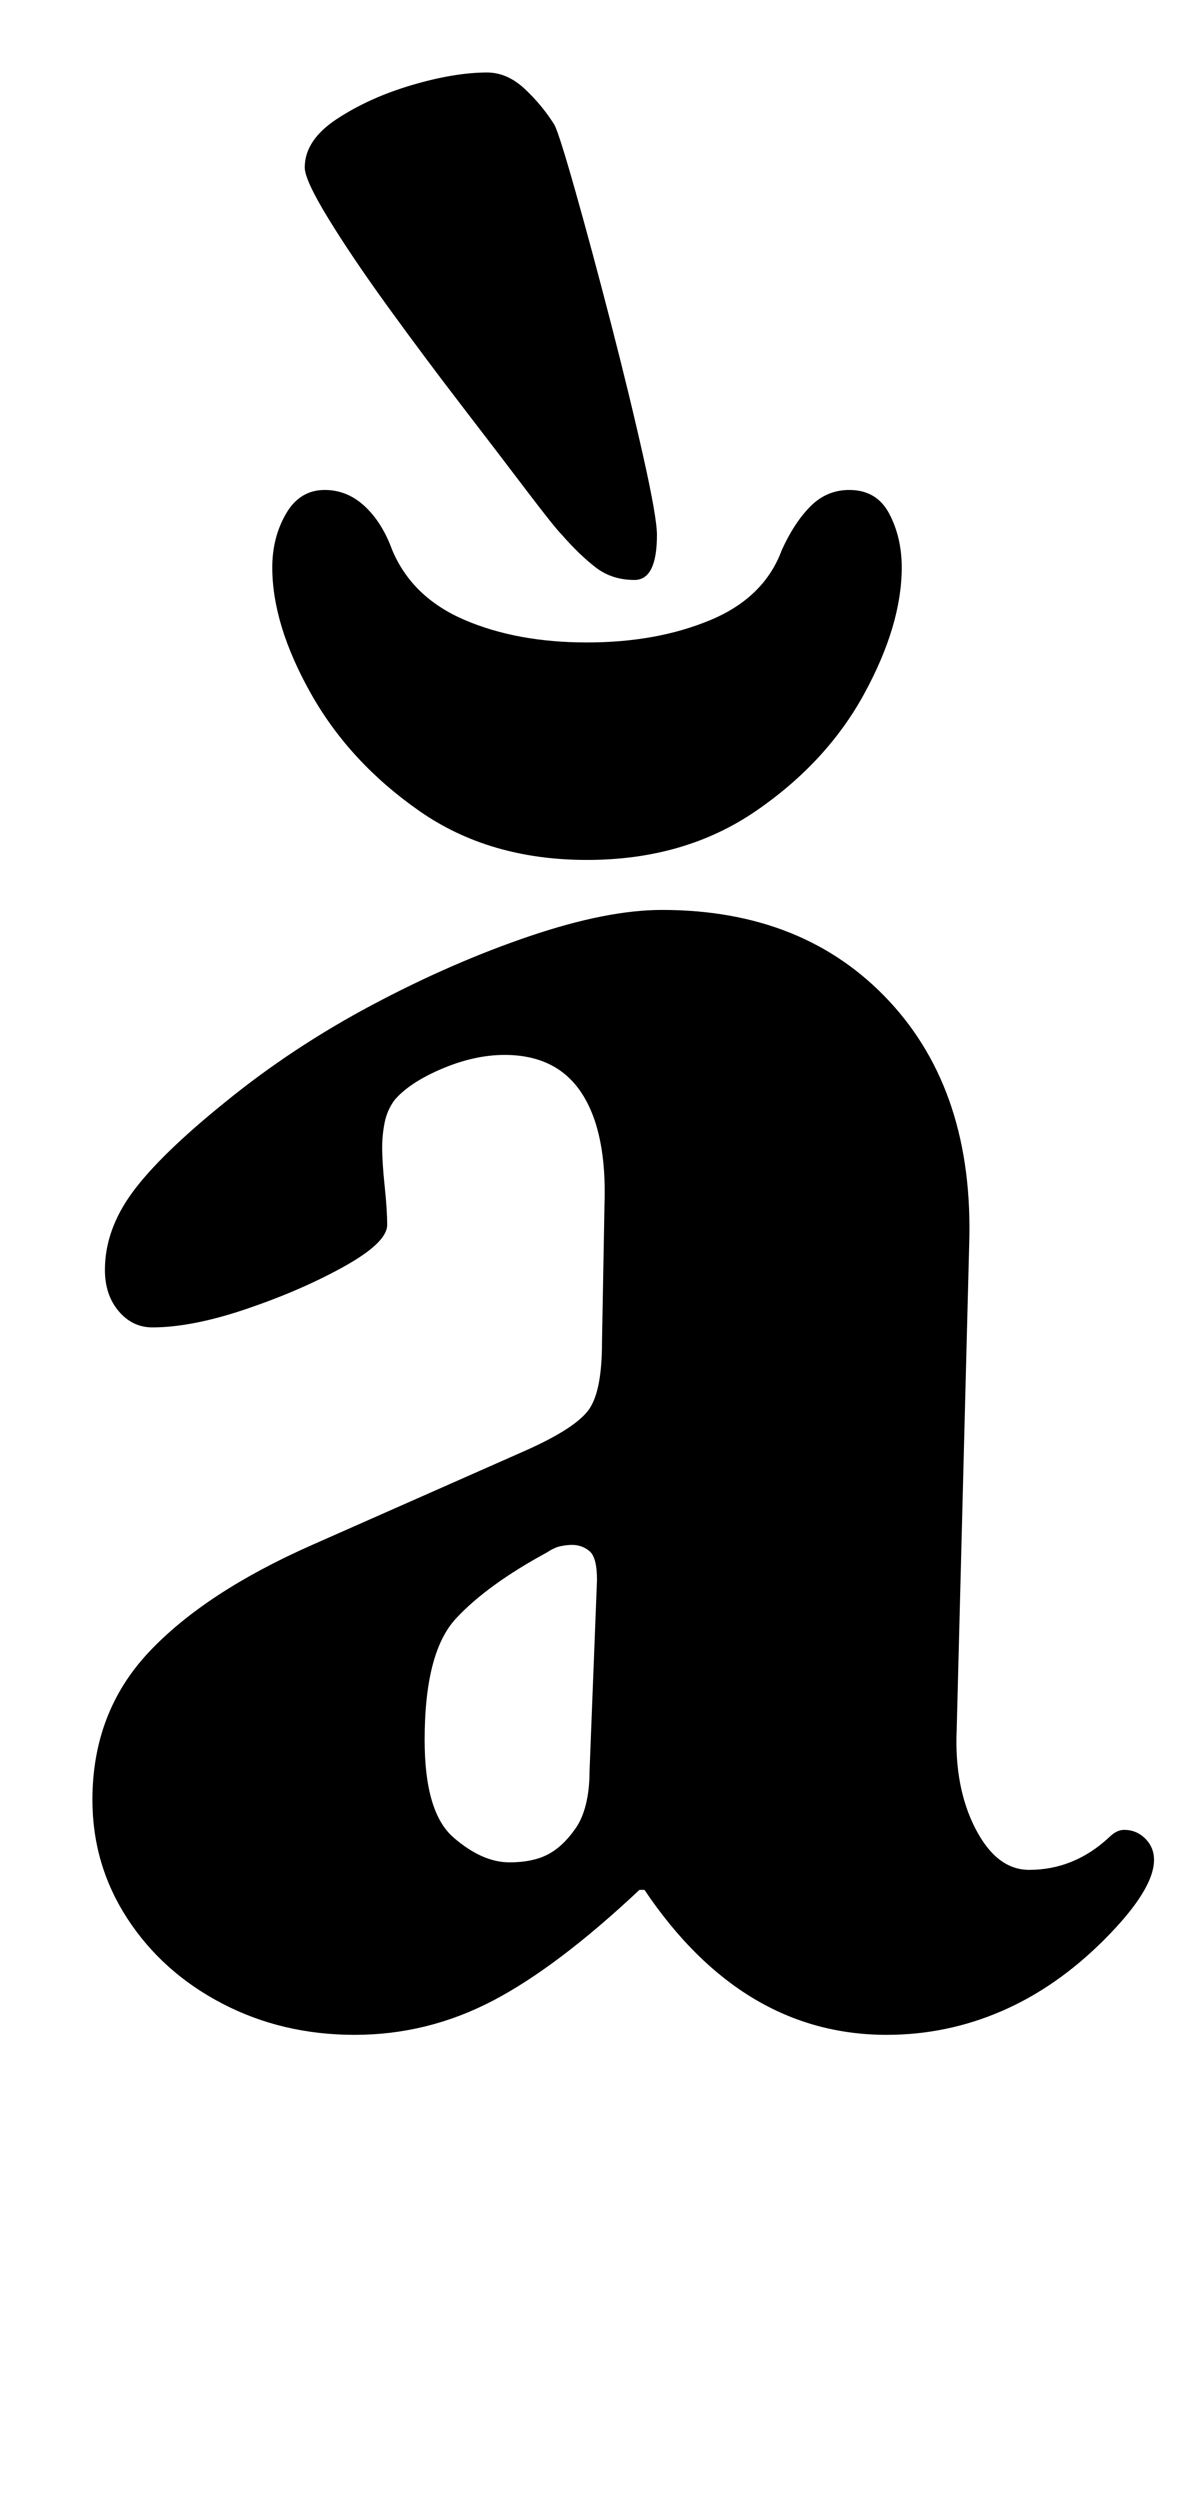 <?xml version="1.0" standalone="no"?>
<!DOCTYPE svg PUBLIC "-//W3C//DTD SVG 1.1//EN" "http://www.w3.org/Graphics/SVG/1.1/DTD/svg11.dtd" >
<svg xmlns="http://www.w3.org/2000/svg" xmlns:xlink="http://www.w3.org/1999/xlink" version="1.1" viewBox="-10 0 472 1000">
  <g transform="matrix(1 0 0 -1 0 800)">
   <path fill="currentColor"
d="M132 -14q-29 0 -53 12.5t-38 34t-14 47.5q0 35 22.5 59t65.5 43l86 38q20 9 25 16.5t5 26.5l1 55q1 29 -9 44.5t-31 15.5q-12 0 -25 -5.5t-19 -12.5q-3 -4 -4 -9t-1 -10q0 -6 1 -15.5t1 -15.5q0 -7 -17 -16.5t-39 -17t-38 -7.5q-8 0 -13.5 6.5t-5.5 16.5q0 16 11 31
t37 36q27 22 59 39t63 27.5t53 10.5q57 0 91 -36.5t32 -97.5l-5 -194q-1 -23 7.5 -39.5t21.5 -16.5q18 0 32 13q3 3 6 3q5 0 8.5 -3.5t3.5 -8.5q0 -12 -20 -32q-19 -19 -41 -28.5t-46 -9.5q-58 0 -97 58h-2q-33 -31 -59 -44.5t-55 -13.5zM194 55q9 0 15 3t11 10q3 4 4.5 10
t1.5 13l3 77q0 9 -3 11.5t-7 2.5q-2 0 -4.5 -0.5t-5.5 -2.5q-24 -13 -36.5 -26.5t-12.5 -48.5q0 -29 11.5 -39t22.5 -10zM225 456q-39 0 -67 19.5t-43.5 47t-15.5 50.5q0 12 5.5 21.5t15.5 9.5q9 0 16 -6.5t11 -17.5q8 -19 29 -28t49 -9t49.5 9t28.5 28q5 11 11.5 17.5
t15.5 6.5q11 0 16 -9.5t5 -21.5q0 -23 -15 -50.5t-43.5 -47t-67.5 -19.5zM244 568q9 0 9 18q0 7 -5.5 31.5t-13 53.5t-14 52t-8.5 27q-5 8 -12 14.5t-15 6.5q-13 0 -30 -5t-30 -13.5t-13 -19.5q0 -5 9.5 -20.5t24 -35.5t29.5 -39.5t26 -34t14 -17.5q7 -8 13.5 -13t15.5 -5z
" />
  </g>

</svg>

